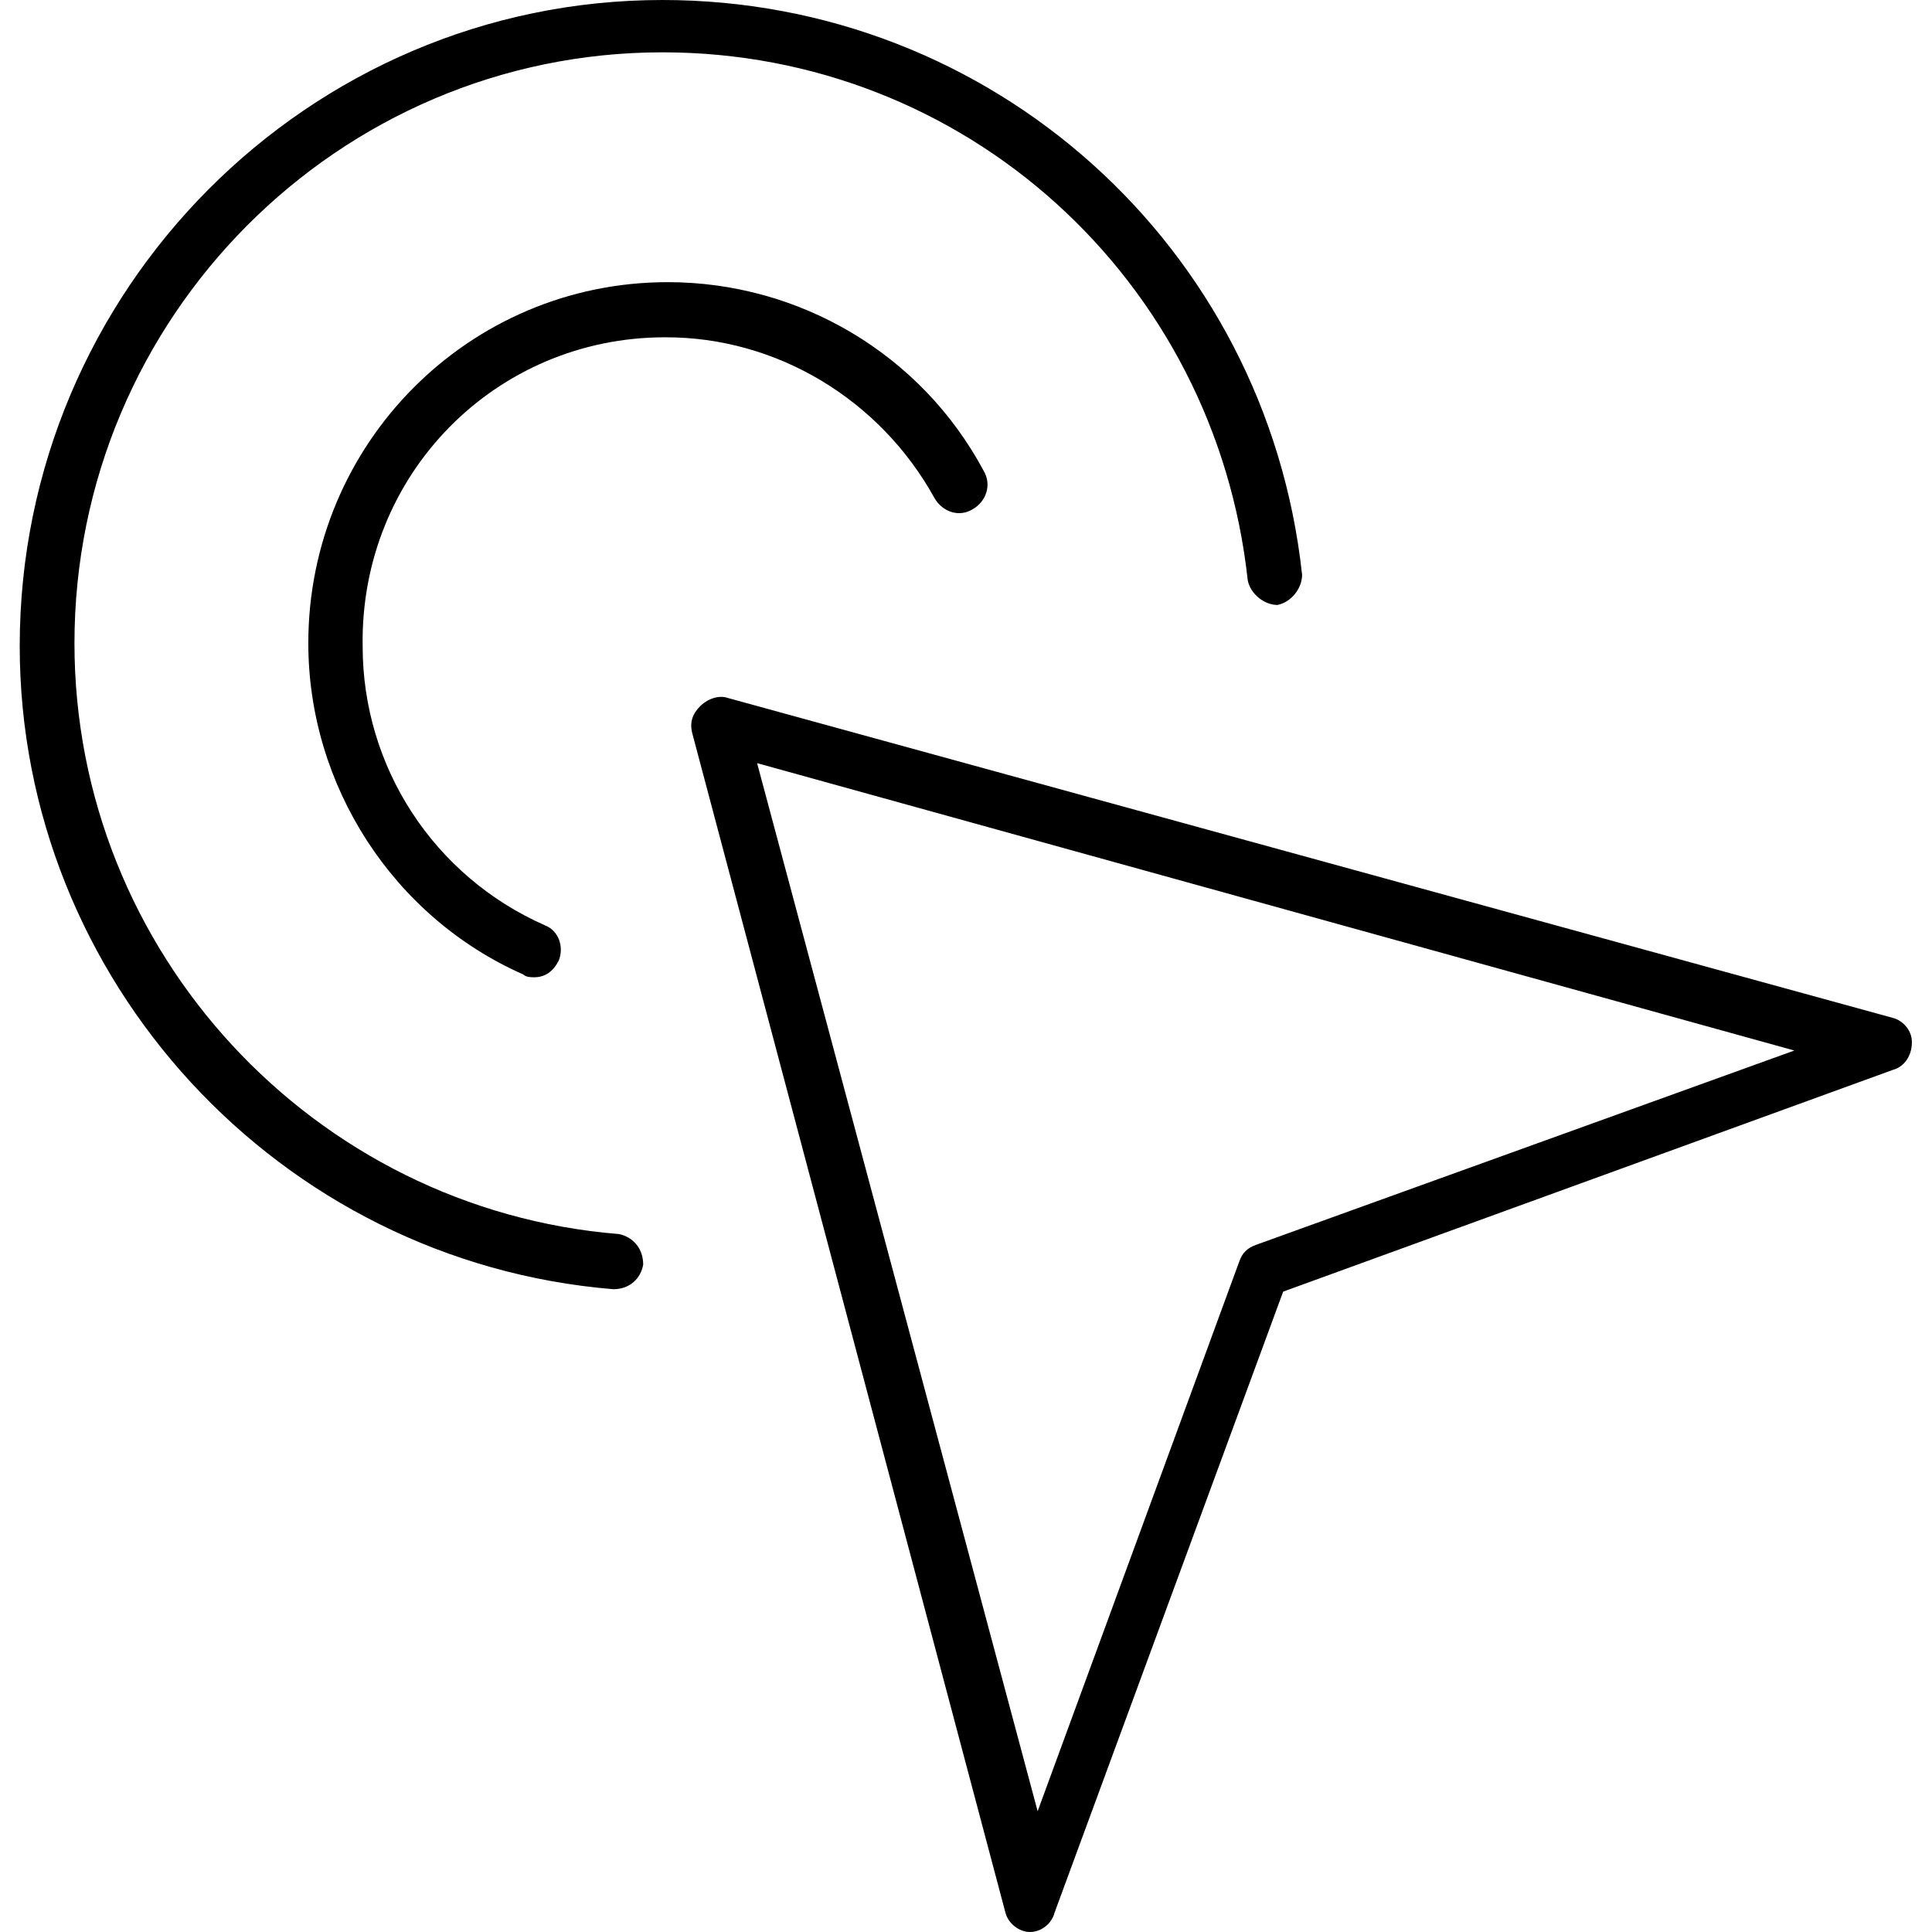 <?xml version="1.0" encoding="utf-8"?>
<!-- Generator: Adobe Illustrator 24.1.1, SVG Export Plug-In . SVG Version: 6.00 Build 0)  -->
<svg version="1.1" id="Layer_1" xmlns="http://www.w3.org/2000/svg" xmlns:xlink="http://www.w3.org/1999/xlink" x="0px" y="0px"
	 viewBox="0 0 48 48" style="enable-background:new 0 0 48 48;" xml:space="preserve">
<g>
	<g>
		<path d="M47.03,25.29l-28.95-7.95c-0.2-0.07-0.47,0-0.68,0.2c-0.2,0.2-0.27,0.41-0.2,0.68l7.78,29.3
			c0.07,0.27,0.34,0.48,0.61,0.48c0.27,0,0.54-0.2,0.61-0.48l5.68-15.43l15.15-5.51c0.27-0.07,0.47-0.34,0.47-0.68
			C47.51,25.63,47.3,25.36,47.03,25.29z M31.2,30.93c-0.2,0.07-0.34,0.2-0.41,0.41l-5.01,13.66l-6.97-26.04l25.77,7.14L31.2,30.93z
			 M15.38,30.66c-7.58-0.61-13.53-7-13.53-14.68C1.85,7.89,8.41,1.3,16.46,1.3c7.51,0,13.73,5.64,14.54,13.12
			c0.07,0.34,0.41,0.61,0.74,0.61c0.34-0.07,0.61-0.41,0.61-0.75C31.47,6.12,24.64,0,16.46,0C7.66,0,0.49,7.21,0.49,16.05
			c0,8.29,6.43,15.3,14.75,15.98c0.41,0,0.68-0.27,0.74-0.61C15.98,31,15.71,30.73,15.38,30.66z M23.22,12.38
			c0.2,0.34,0.61,0.48,0.95,0.27c0.34-0.2,0.47-0.61,0.27-0.95c-1.56-2.92-4.6-4.69-7.85-4.69c-4.94,0-8.93,4.01-8.93,8.97
			c0,3.53,2.1,6.8,5.34,8.23c0.07,0.07,0.2,0.07,0.27,0.07c0.27,0,0.47-0.14,0.61-0.41c0.14-0.34,0-0.75-0.34-0.88
			c-2.77-1.22-4.53-3.94-4.53-6.93c-0.07-4.28,3.31-7.68,7.51-7.68C19.3,8.37,21.87,9.93,23.22,12.38z"/>
	</g>
</g>
</svg>
